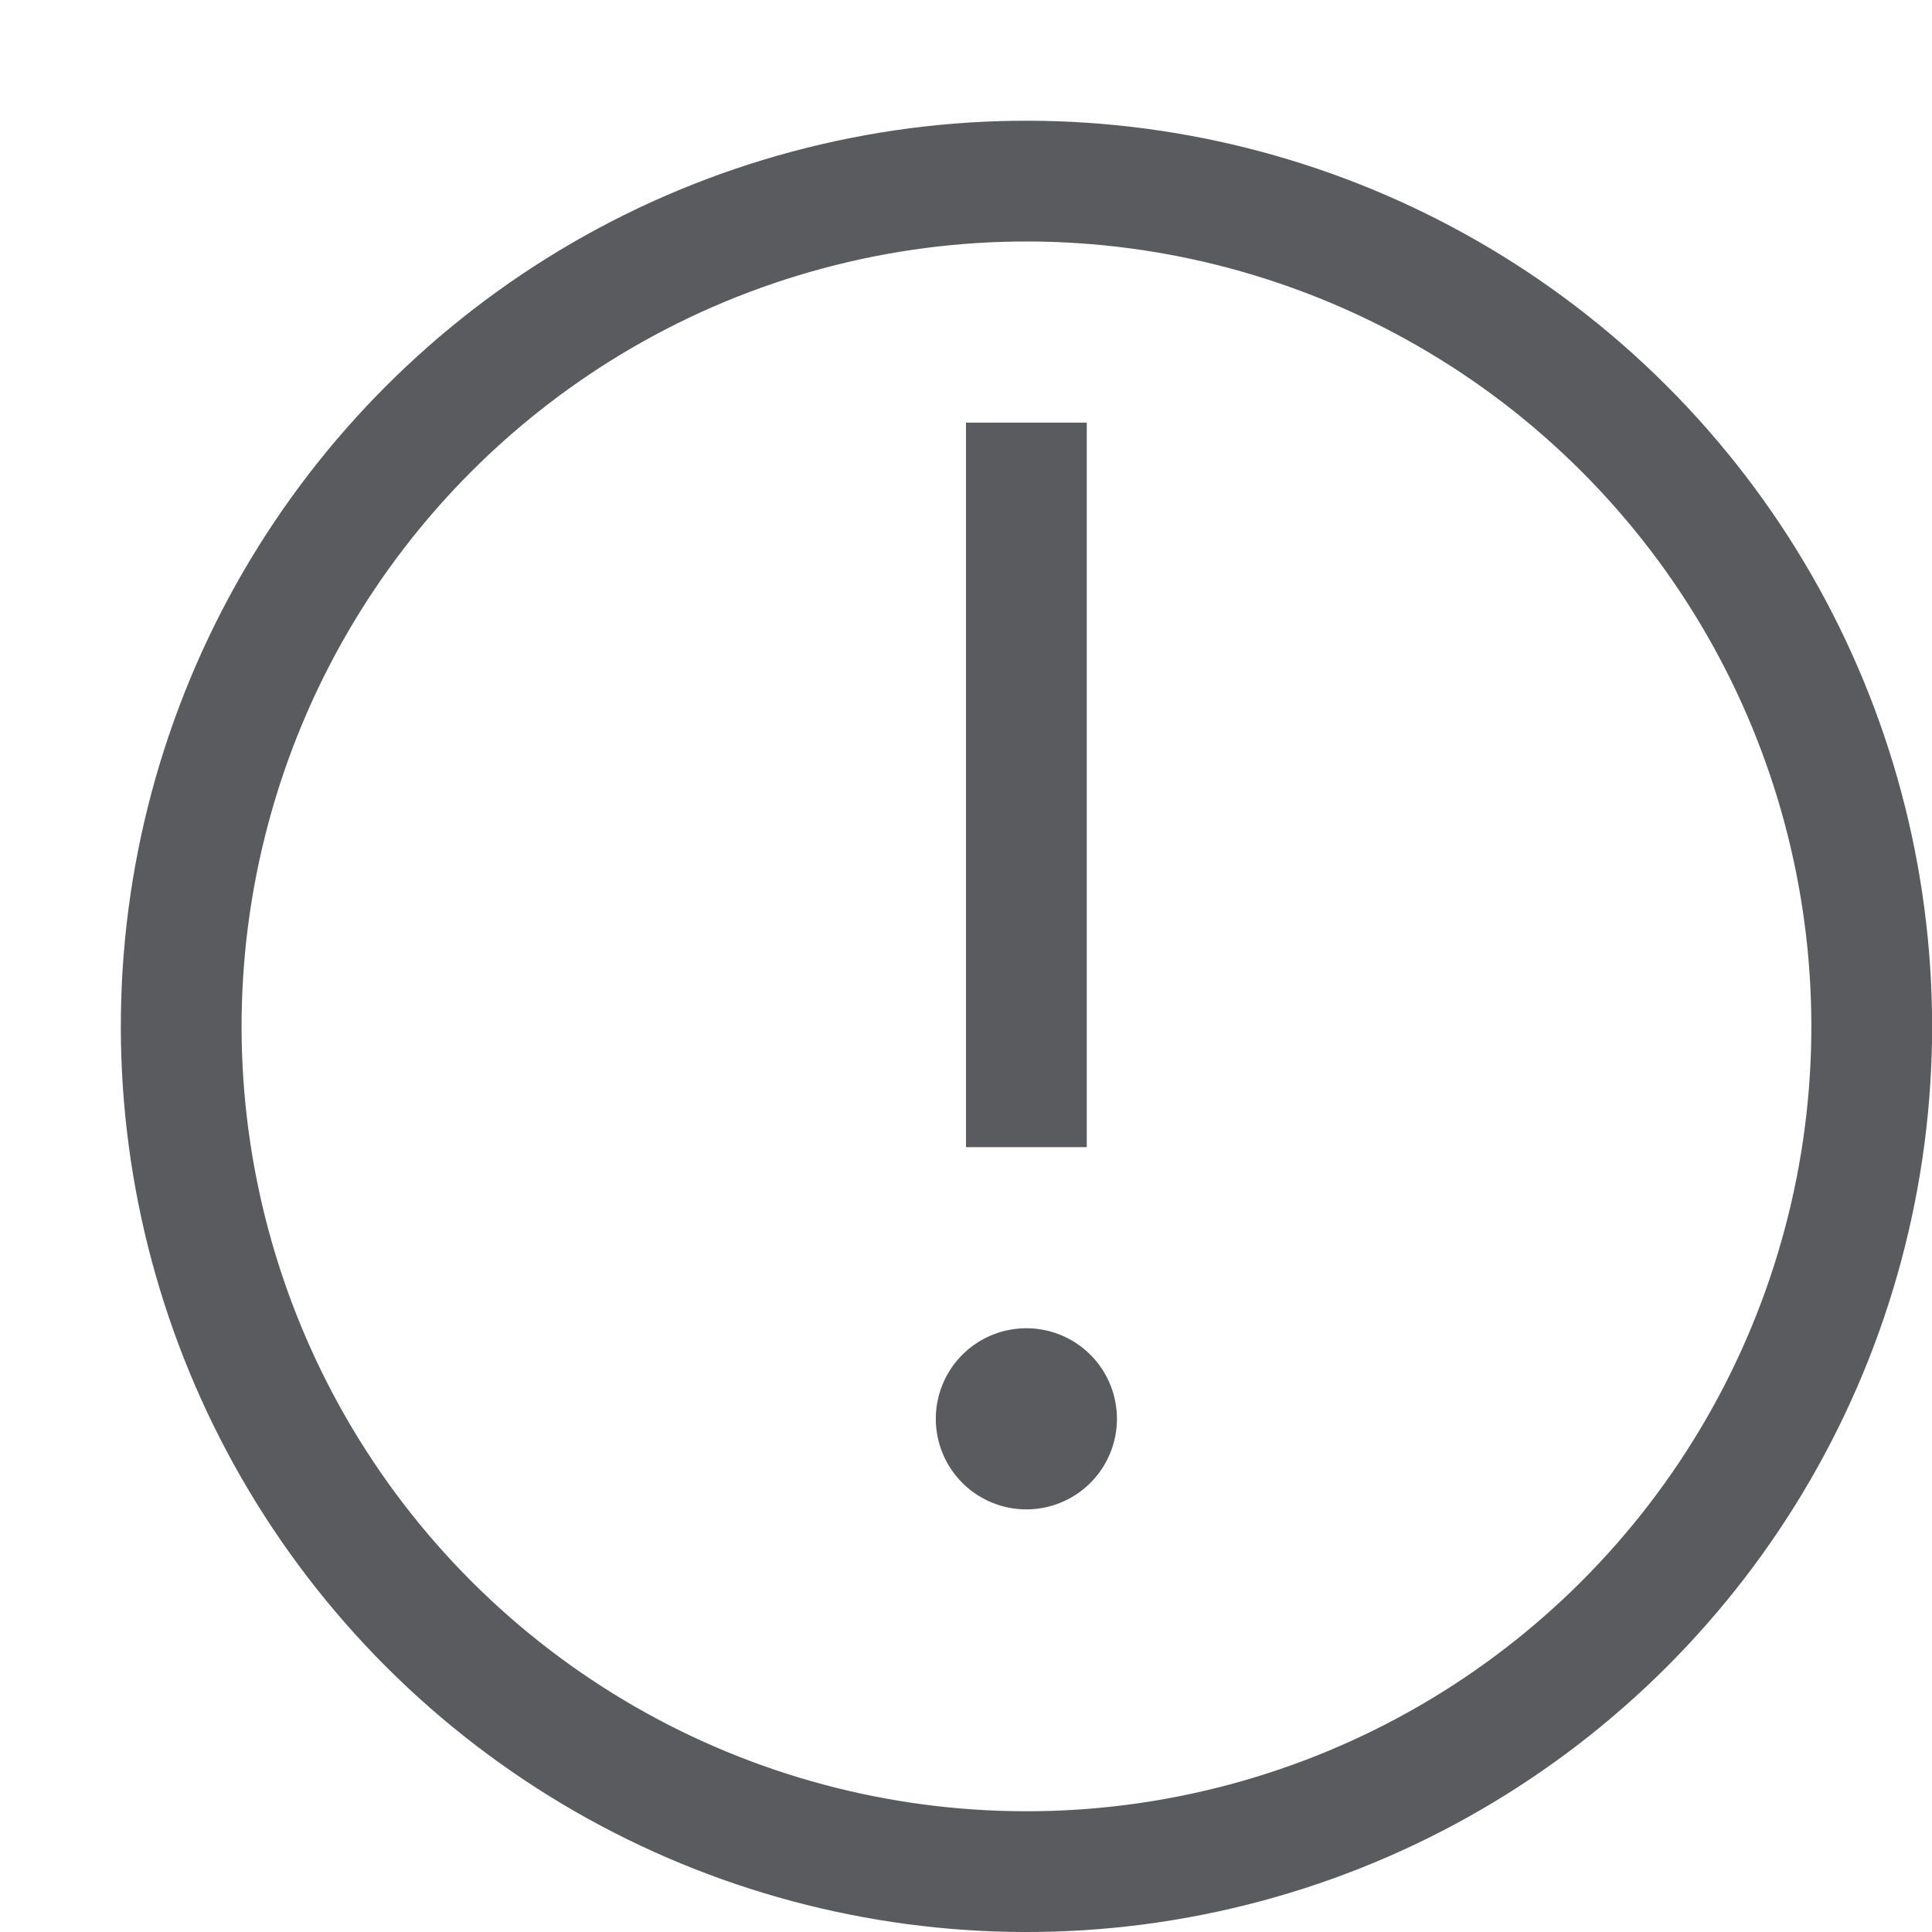 <svg id="Layer_1" data-name="Layer 1" xmlns="http://www.w3.org/2000/svg" viewBox="0 0 16 16"><title>unicons-basic-16px-circle-exclamation-mark</title><line x1="8.5" y1="9" x2="8.5" y2="4" style="fill:none;stroke:#5a5b5e;stroke-linecap:square;stroke-linejoin:round"/><circle cx="8.5" cy="8.5" r="7" transform="translate(-3.52 8.5) rotate(-45)" style="fill:none;stroke:#5a5b5e;stroke-linecap:square;stroke-linejoin:round"/><circle cx="8.5" cy="11.75" r="0.25" style="fill:#5a5b5e"/><path d="M8.5,11a.75.75,0,1,0,.75.75A.75.75,0,0,0,8.5,11Z" style="fill:#5a5b5e"/></svg>